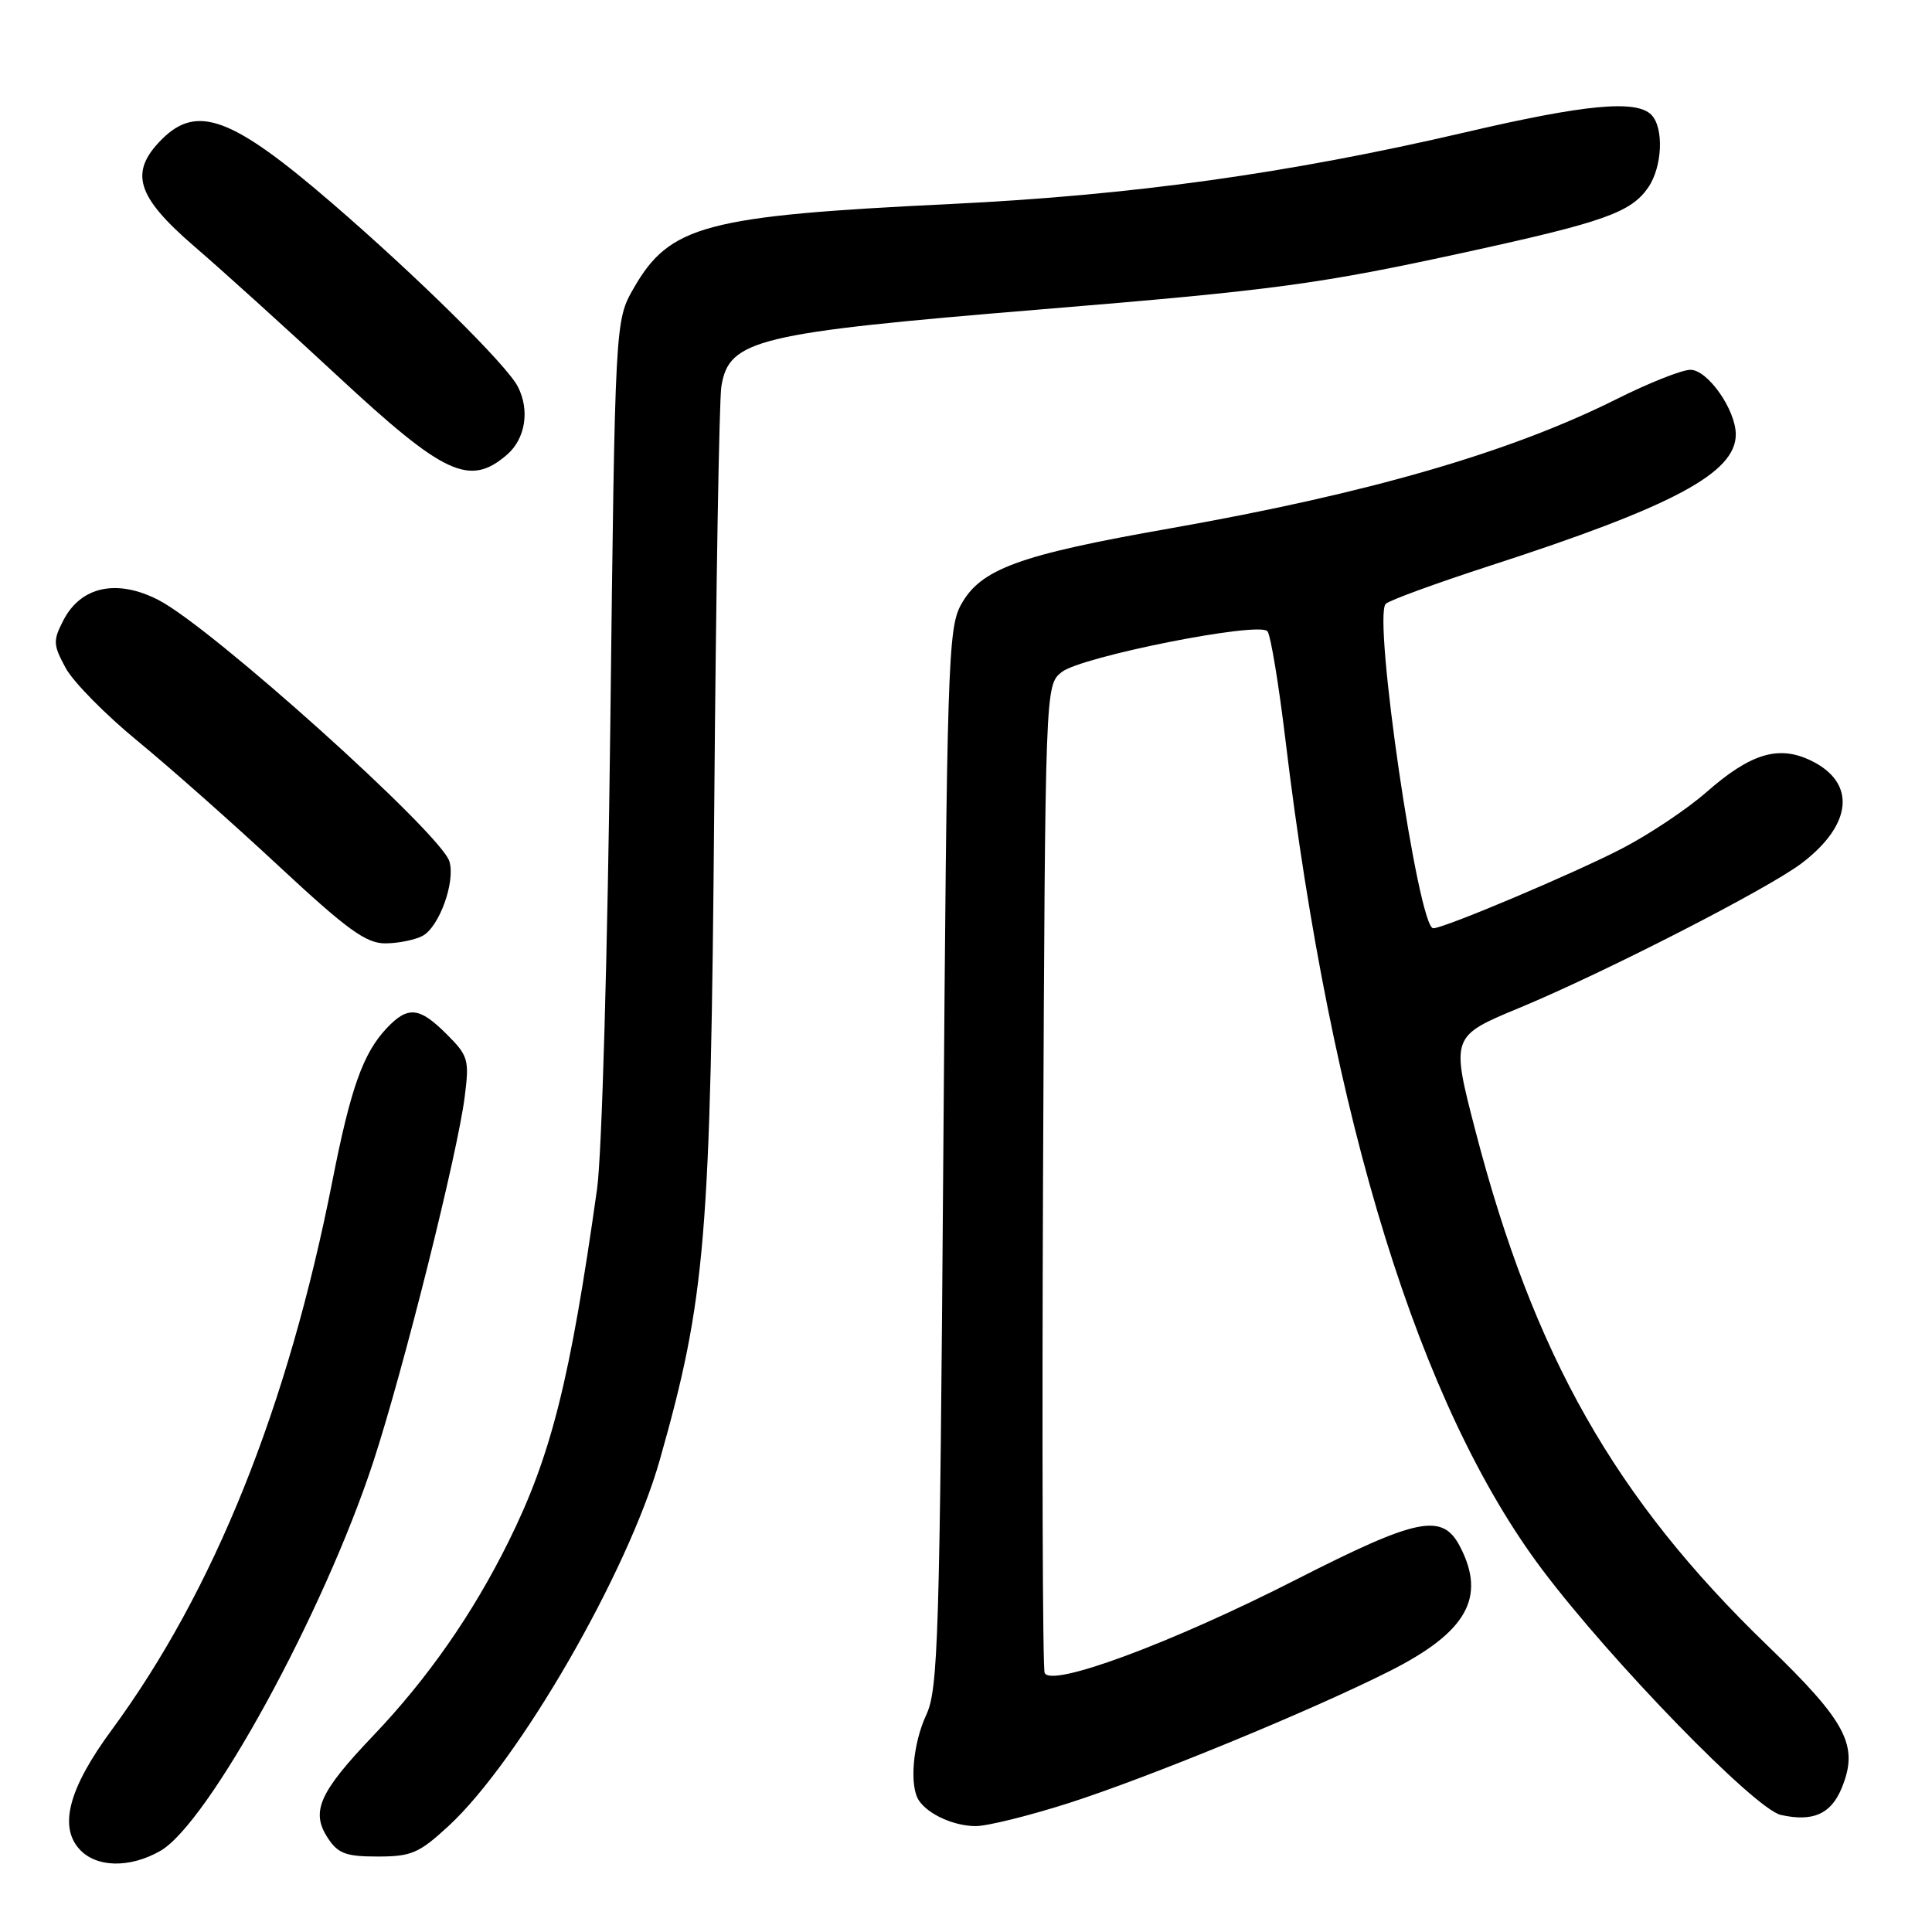 <?xml version="1.0" encoding="UTF-8" standalone="no"?>
<!DOCTYPE svg PUBLIC "-//W3C//DTD SVG 1.1//EN" "http://www.w3.org/Graphics/SVG/1.1/DTD/svg11.dtd" >
<svg xmlns="http://www.w3.org/2000/svg" xmlns:xlink="http://www.w3.org/1999/xlink" version="1.1" viewBox="0 0 256 256">
 <g >
 <path fill="currentColor"
d=" M 21.25 245.25 C 27.65 241.58 42.92 213.67 49.48 193.65 C 53.46 181.47 60.62 152.91 61.58 145.30 C 62.20 140.42 62.05 139.90 59.20 137.05 C 55.56 133.41 54.05 133.26 51.22 136.26 C 48.10 139.59 46.46 144.20 44.04 156.50 C 38.13 186.49 28.37 210.76 14.82 229.20 C 9.14 236.91 7.77 241.98 10.52 245.02 C 12.74 247.48 17.20 247.57 21.25 245.25 Z  M 59.43 241.96 C 68.76 233.36 83.19 208.36 87.41 193.50 C 93.52 171.96 94.16 164.21 94.64 107.00 C 94.87 78.12 95.30 53.03 95.58 51.24 C 96.57 44.98 100.16 44.11 138.00 40.99 C 168.90 38.45 174.84 37.65 194.39 33.38 C 212.49 29.43 216.08 28.16 218.37 24.88 C 220.28 22.15 220.51 16.91 218.80 15.20 C 216.79 13.19 210.01 13.83 194.17 17.53 C 170.76 22.98 149.96 25.88 126.00 27.03 C 93.45 28.60 88.75 29.85 83.96 38.20 C 81.50 42.50 81.50 42.50 80.87 96.00 C 80.51 126.40 79.75 152.95 79.12 157.50 C 75.55 182.87 73.04 192.87 67.37 204.30 C 62.63 213.87 56.66 222.43 49.44 230.00 C 42.28 237.51 41.15 240.06 43.44 243.55 C 44.79 245.61 45.84 246.00 50.05 246.00 C 54.50 246.00 55.53 245.56 59.43 241.96 Z  M 141.64 238.91 C 152.26 235.50 173.68 226.70 184.11 221.44 C 194.34 216.29 196.96 211.68 193.47 204.95 C 191.14 200.43 187.89 201.08 171.79 209.28 C 155.23 217.73 139.20 223.67 138.42 221.66 C 138.15 220.95 138.06 191.23 138.21 155.60 C 138.50 90.82 138.50 90.82 140.67 89.06 C 143.20 87.02 166.77 82.32 167.94 83.64 C 168.36 84.11 169.44 90.64 170.34 98.14 C 176.42 148.67 188.10 186.38 204.36 207.99 C 213.50 220.14 232.57 239.75 235.98 240.49 C 240.22 241.43 242.60 240.38 244.02 236.96 C 246.35 231.32 244.75 228.23 234.15 218.00 C 213.97 198.51 203.25 179.61 195.52 149.91 C 192.25 137.31 192.25 137.31 201.37 133.53 C 212.64 128.85 234.37 117.72 238.75 114.37 C 245.49 109.24 245.98 103.69 239.96 100.78 C 235.67 98.70 231.95 99.83 226.08 104.99 C 223.56 107.20 218.55 110.55 214.93 112.43 C 208.63 115.70 191.36 123.00 189.91 123.00 C 187.93 123.00 181.88 81.69 183.62 80.01 C 184.10 79.54 190.30 77.28 197.38 74.98 C 221.70 67.10 230.01 62.67 230.00 57.56 C 229.99 54.29 226.28 49.00 223.99 49.00 C 222.87 49.00 218.48 50.74 214.23 52.87 C 200.11 59.94 181.29 65.39 155.06 70.01 C 134.98 73.54 129.92 75.39 127.32 80.16 C 125.62 83.27 125.47 88.25 124.99 153.50 C 124.52 217.18 124.31 223.84 122.74 227.22 C 120.95 231.05 120.47 236.67 121.77 238.59 C 123.01 240.42 126.36 241.94 129.24 241.97 C 130.74 241.99 136.32 240.61 141.64 238.91 Z  M 55.99 124.01 C 58.22 122.81 60.38 116.78 59.54 114.12 C 58.35 110.37 28.06 83.15 21.03 79.52 C 15.52 76.67 10.73 77.68 8.40 82.19 C 7.01 84.88 7.03 85.43 8.69 88.49 C 9.68 90.34 13.97 94.69 18.21 98.17 C 22.45 101.65 30.87 109.11 36.93 114.75 C 45.98 123.17 48.49 125.00 51.04 125.00 C 52.74 125.00 54.97 124.55 55.99 124.01 Z  M 67.16 60.27 C 69.62 58.16 70.23 54.35 68.61 51.22 C 67.13 48.34 55.22 36.59 43.99 26.91 C 30.79 15.53 26.13 13.78 21.45 18.45 C 17.08 22.83 18.05 26.01 25.75 32.65 C 29.46 35.84 38.00 43.57 44.72 49.81 C 58.89 62.97 62.21 64.51 67.16 60.27 Z "/>
</g>
</svg>